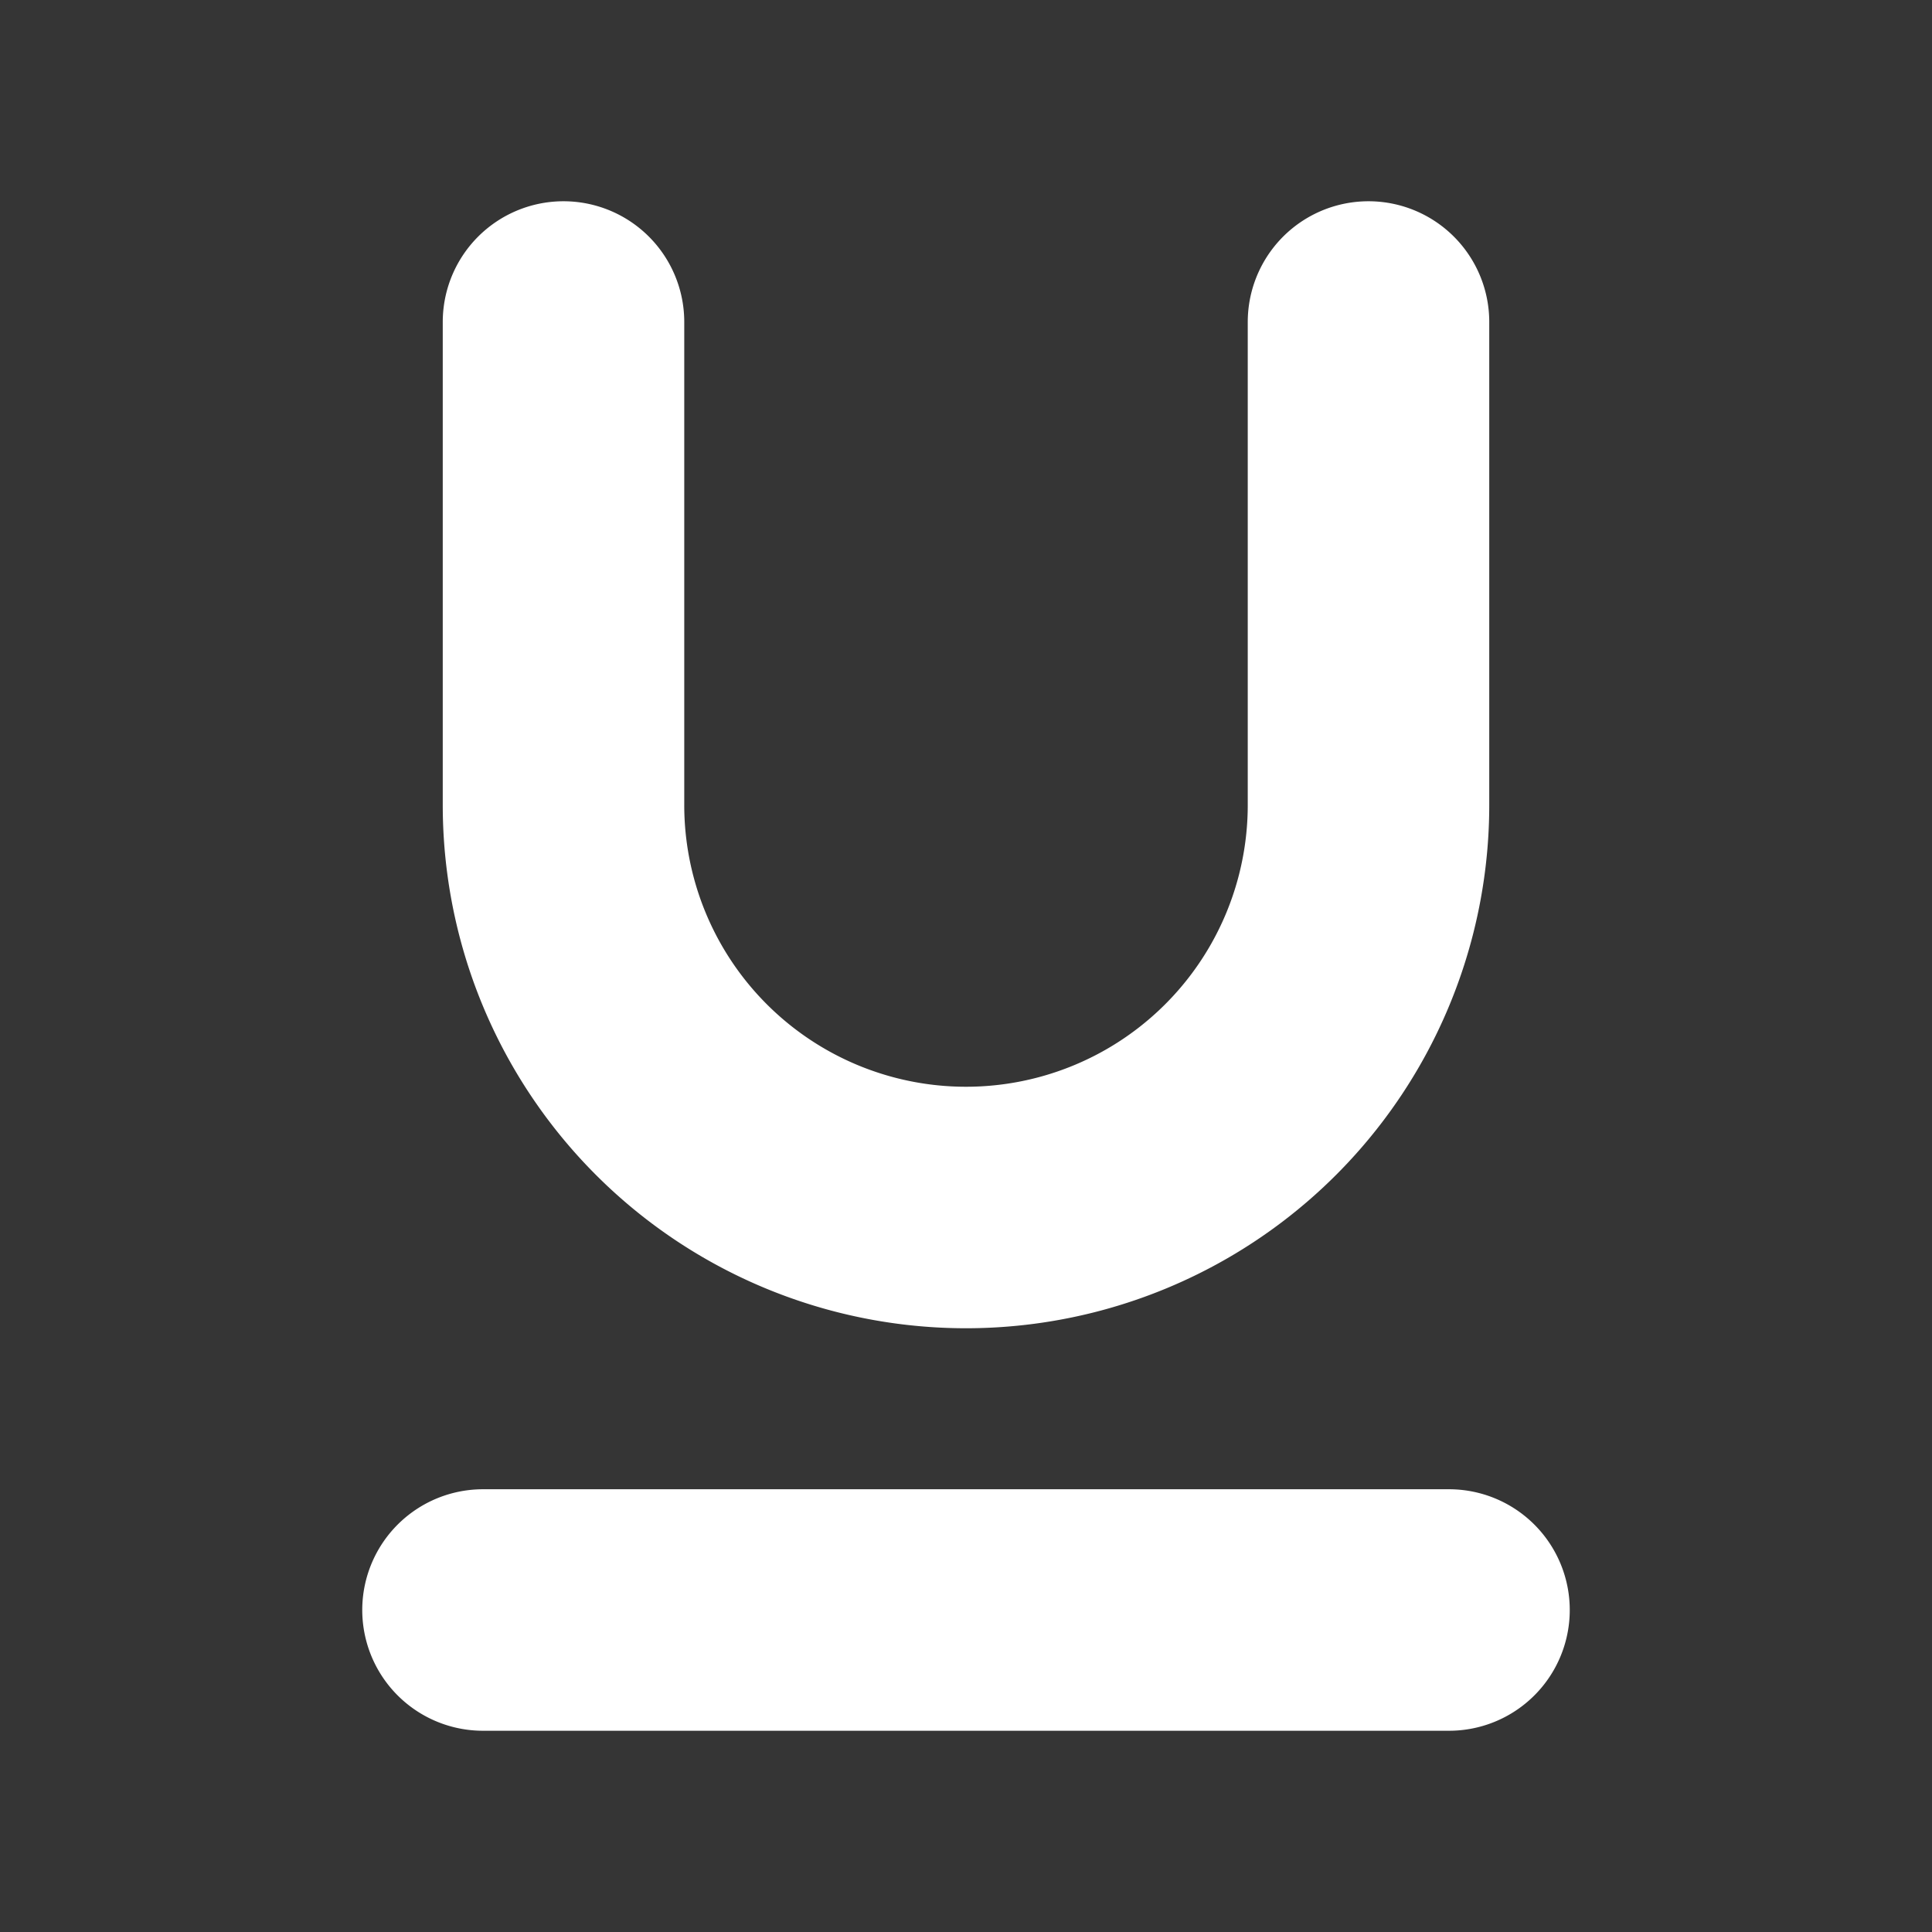 <svg xmlns="http://www.w3.org/2000/svg" width="24" height="24" fill="none"><rect width="100%" height="100%" fill="#333333" stroke="none"/><path fill="#fff" fill-opacity=".01" d="M24 0v24H0V0z"/><path stroke="#FFFFFF" stroke-linecap="round" stroke-width="3" d="M6 20h12M7 4v6a5 5 0 0 0 5 5v0a5 5 0 0 0 5-5V4"/></svg>